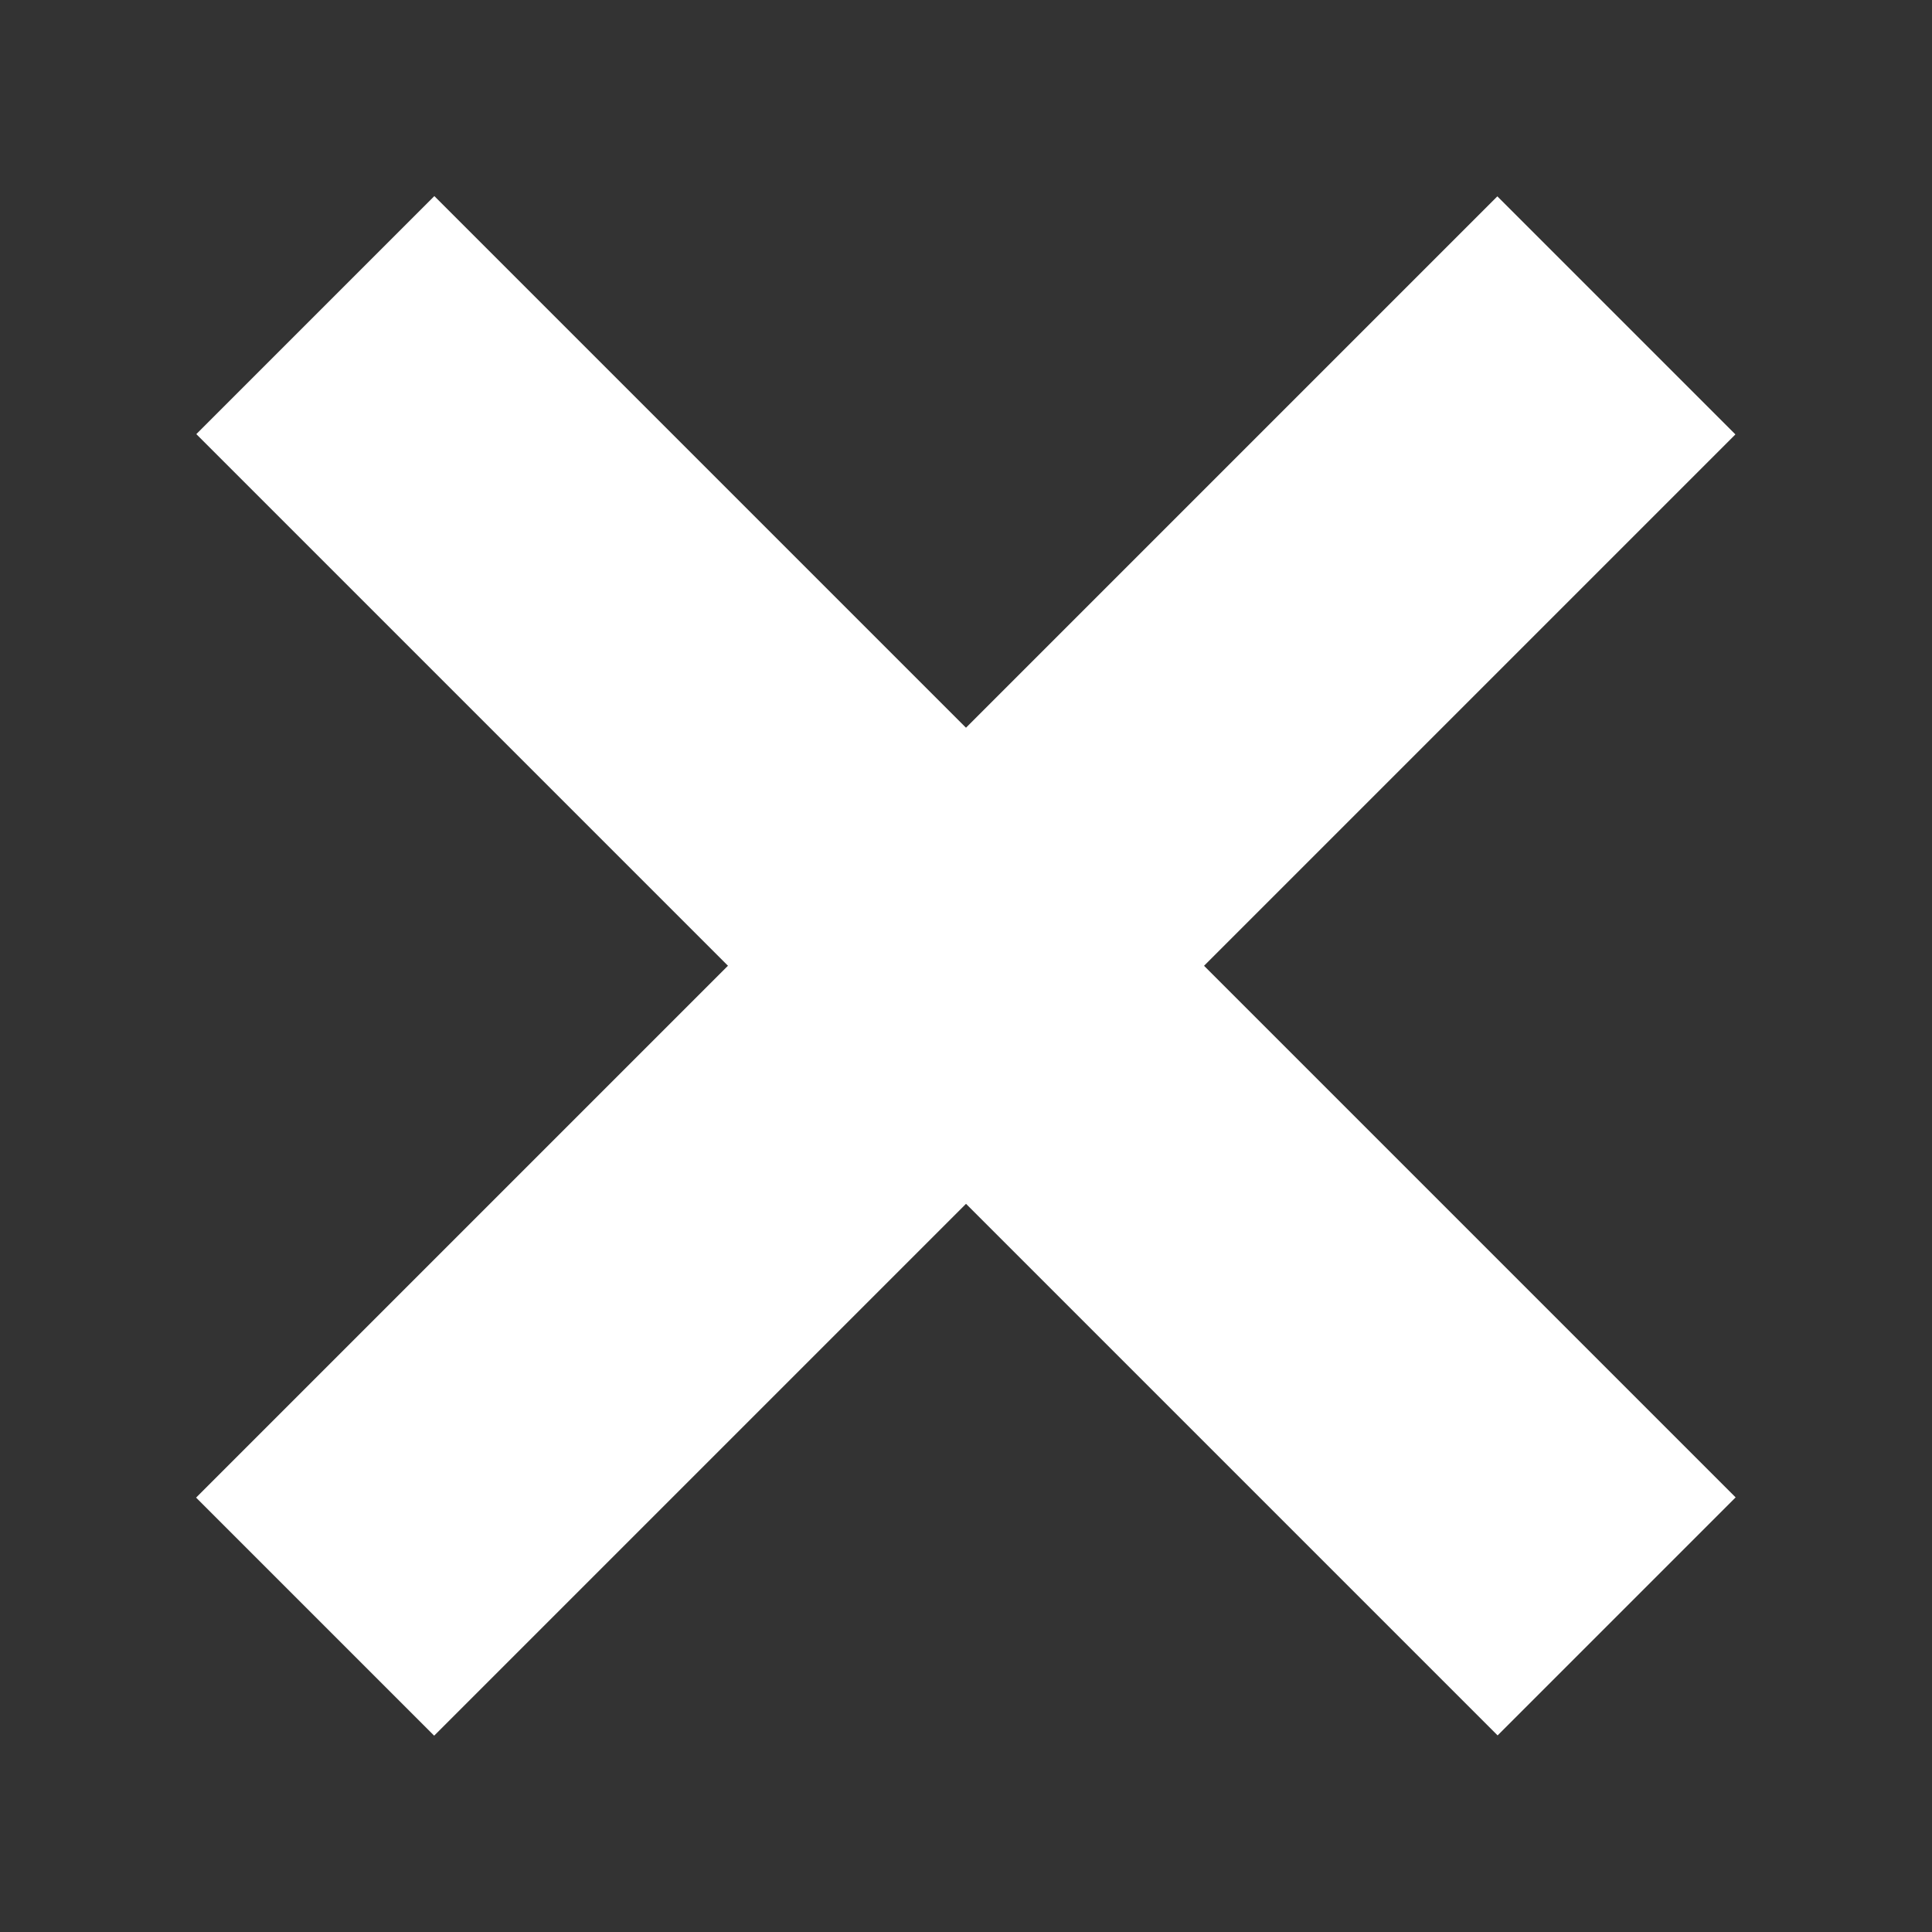 <?xml version="1.0" encoding="utf-8"?>
<!-- Generator: Adobe Illustrator 16.0.0, SVG Export Plug-In . SVG Version: 6.00 Build 0)  -->
<!DOCTYPE svg PUBLIC "-//W3C//DTD SVG 1.1//EN" "http://www.w3.org/Graphics/SVG/1.1/DTD/svg11.dtd">
<svg version="1.1" id="Layer_1" xmlns="http://www.w3.org/2000/svg" xmlns:xlink="http://www.w3.org/1999/xlink" x="0px" y="0px"
	 width="50px" height="50px" viewBox="0 0 50 50" enable-background="new 0 0 50 50" xml:space="preserve">
<rect x="0" y="0" width="50" height="50" fill="#333333" stroke="none"/>
<g>
	
		<rect x="2.183" y="21.643" transform="matrix(0.707 -0.707 0.707 0.707 -10.356 25)" fill="#FFFFFF" stroke="#FFFFFF" stroke-width="2" stroke-miterlimit="10" width="45.633" height="6.714"/>
	
		<rect x="2.183" y="21.643" transform="matrix(0.707 0.707 -0.707 0.707 24.999 -10.356)" fill="#FFFFFF" stroke="#FFFFFF" stroke-width="2" stroke-miterlimit="10" width="45.634" height="6.713"/>
</g>
</svg>
